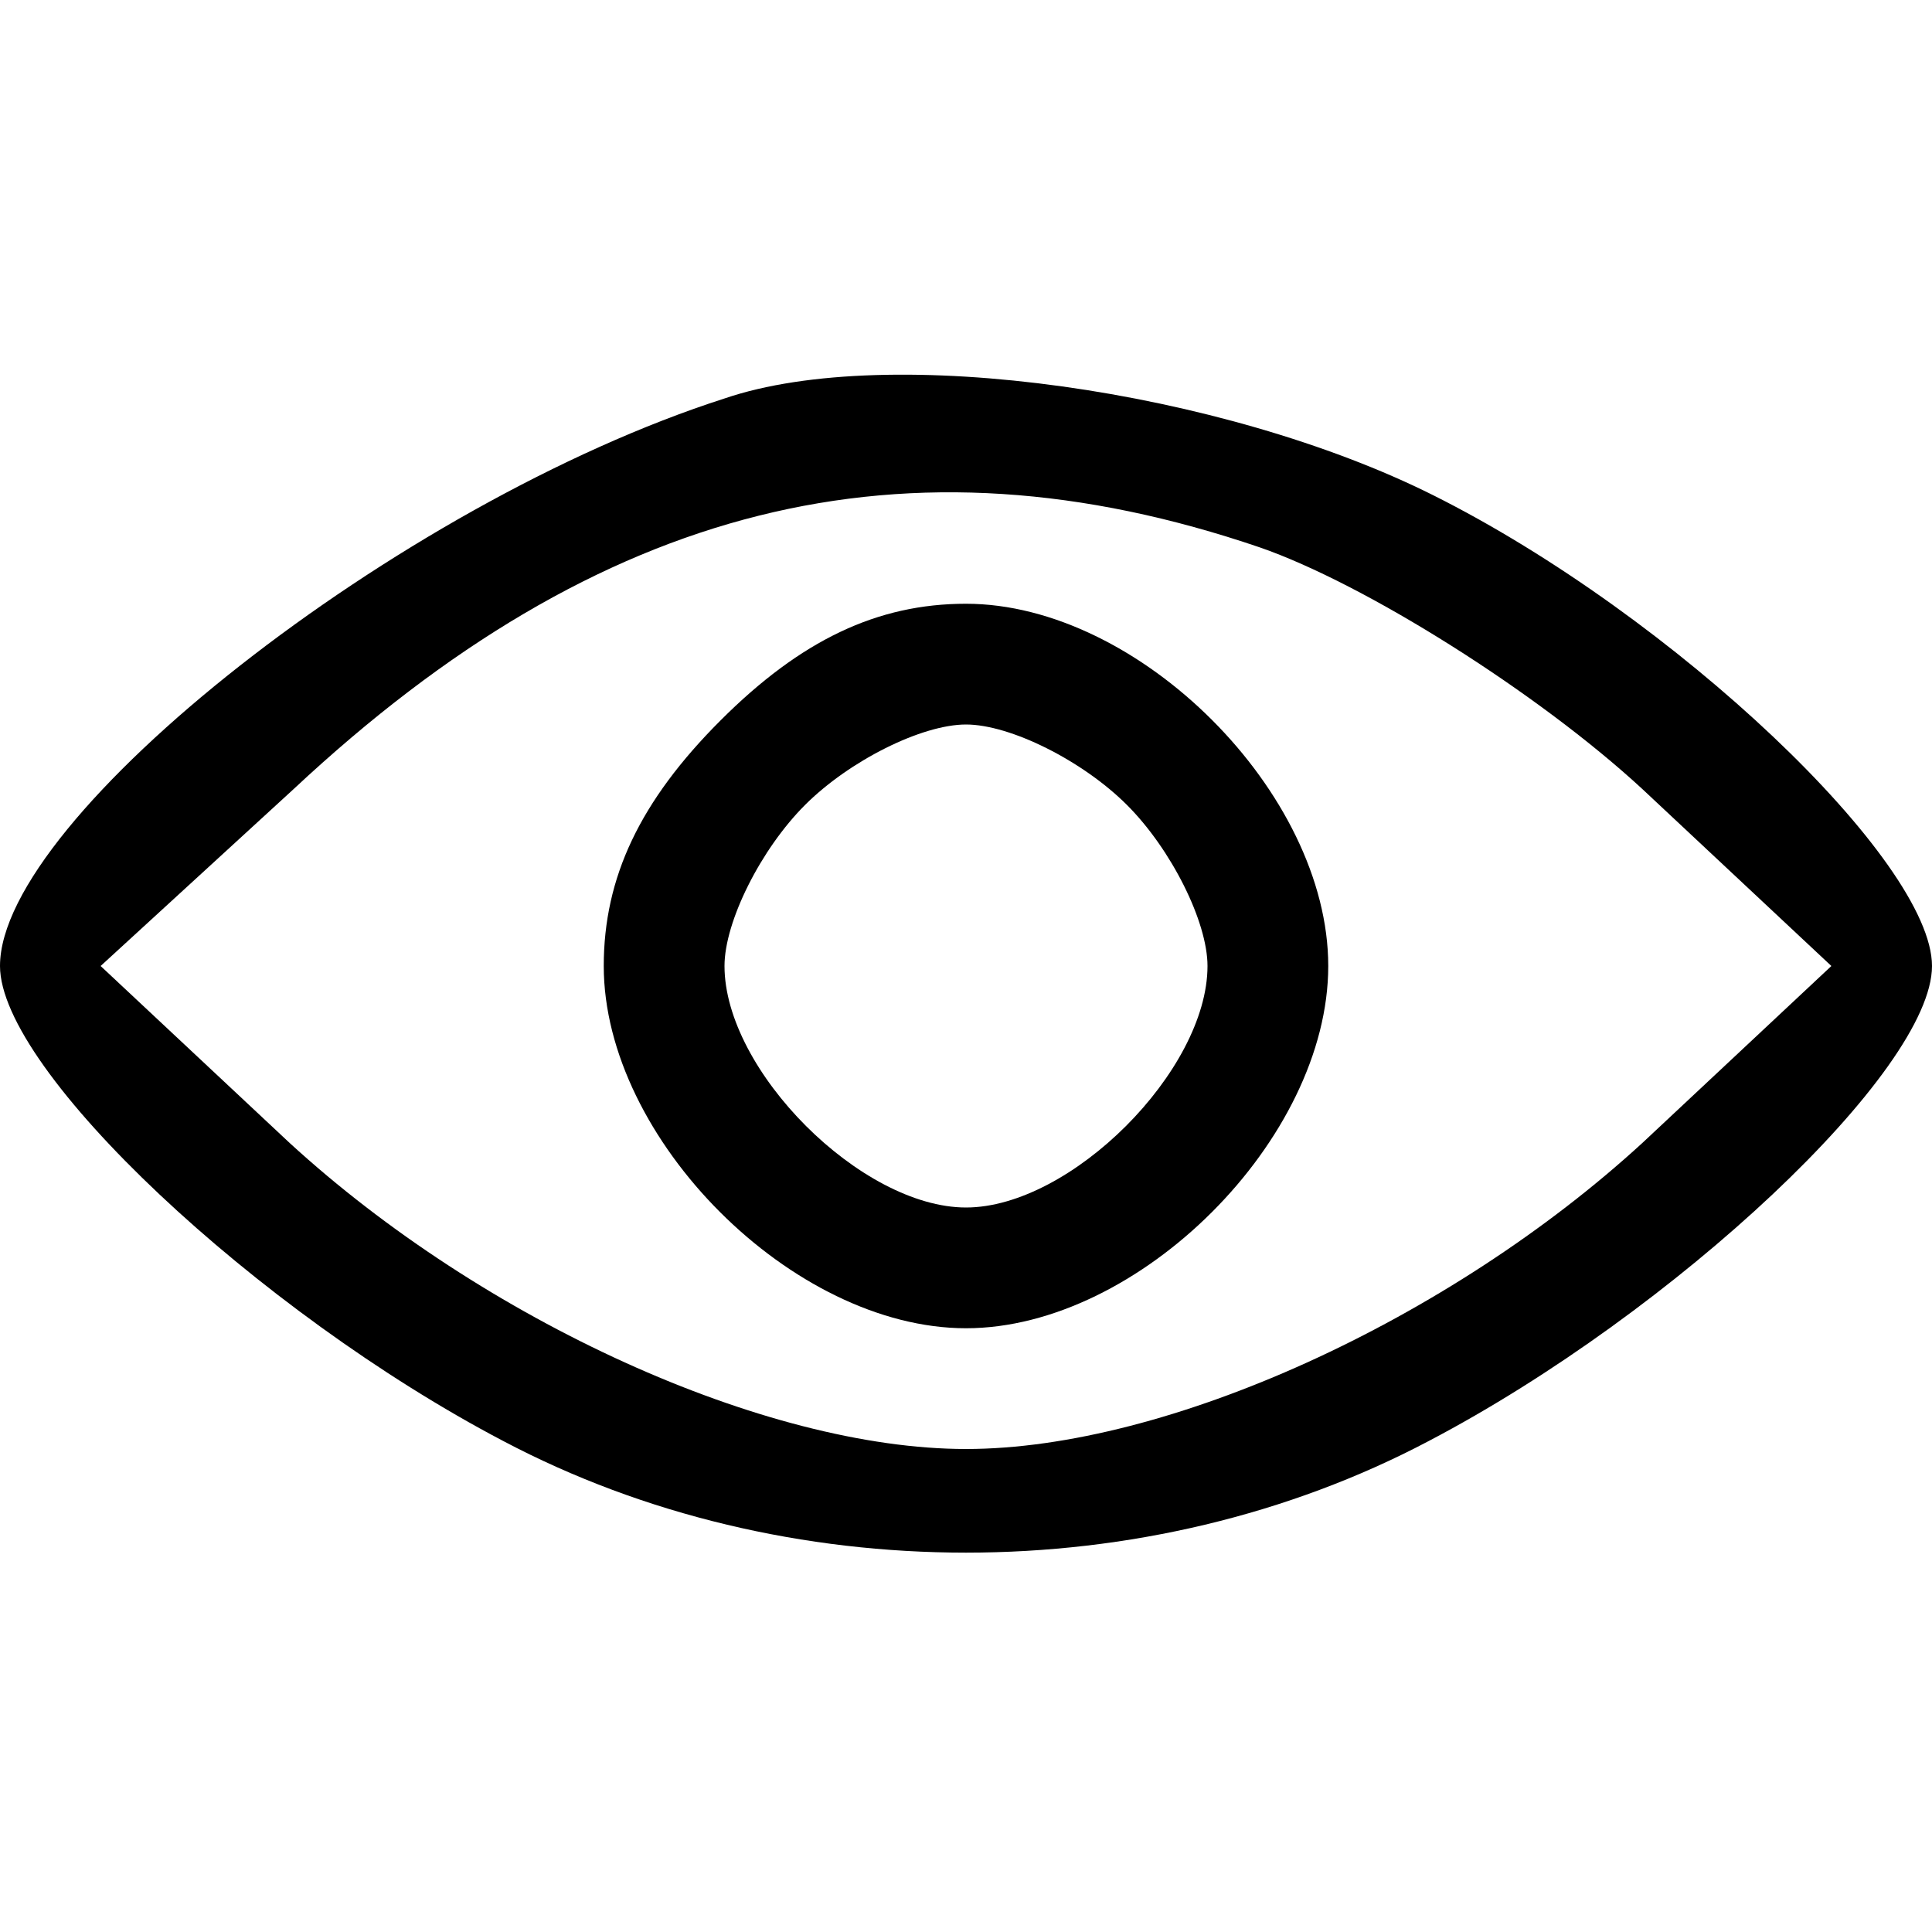 <?xml version="1.0" standalone="no"?>
<!DOCTYPE svg PUBLIC "-//W3C//DTD SVG 20010904//EN"
 "http://www.w3.org/TR/2001/REC-SVG-20010904/DTD/svg10.dtd">
<svg version="1.0" xmlns="http://www.w3.org/2000/svg"
 width="48pt" height="48pt" viewBox="0 0 48 48"
 preserveAspectRatio="xMidYMid meet">

<g transform="translate(0,48) scale(0.1,-0.1)"
fill="#000000" stroke="none">
<path d="M180 381 c-81 -26 -180 -104 -180 -141 0 -26 64 -86 125 -118 70 -37
160 -37 230 0 61 32 125 92 125 118 0 26 -64 87 -124 117 -52 26 -135 38 -176
24z m133 -37 c26 -9 69 -36 95 -60 l47 -44 -47 -44 c-48 -44 -118 -76 -168
-76 -50 0 -120 32 -168 76 l-47 44 48 44 c76 71 152 90 240 60z"/>
<path d="M179 301 c-20 -20 -29 -39 -29 -61 0 -43 47 -90 90 -90 43 0 90 47
90 90 0 43 -47 90 -90 90 -22 0 -41 -9 -61 -29z m101 -21 c11 -11 20 -29 20
-40 0 -26 -34 -60 -60 -60 -26 0 -60 34 -60 60 0 11 9 29 20 40 11 11 29 20
40 20 11 0 29 -9 40 -20z"/>
</g>
</svg>
